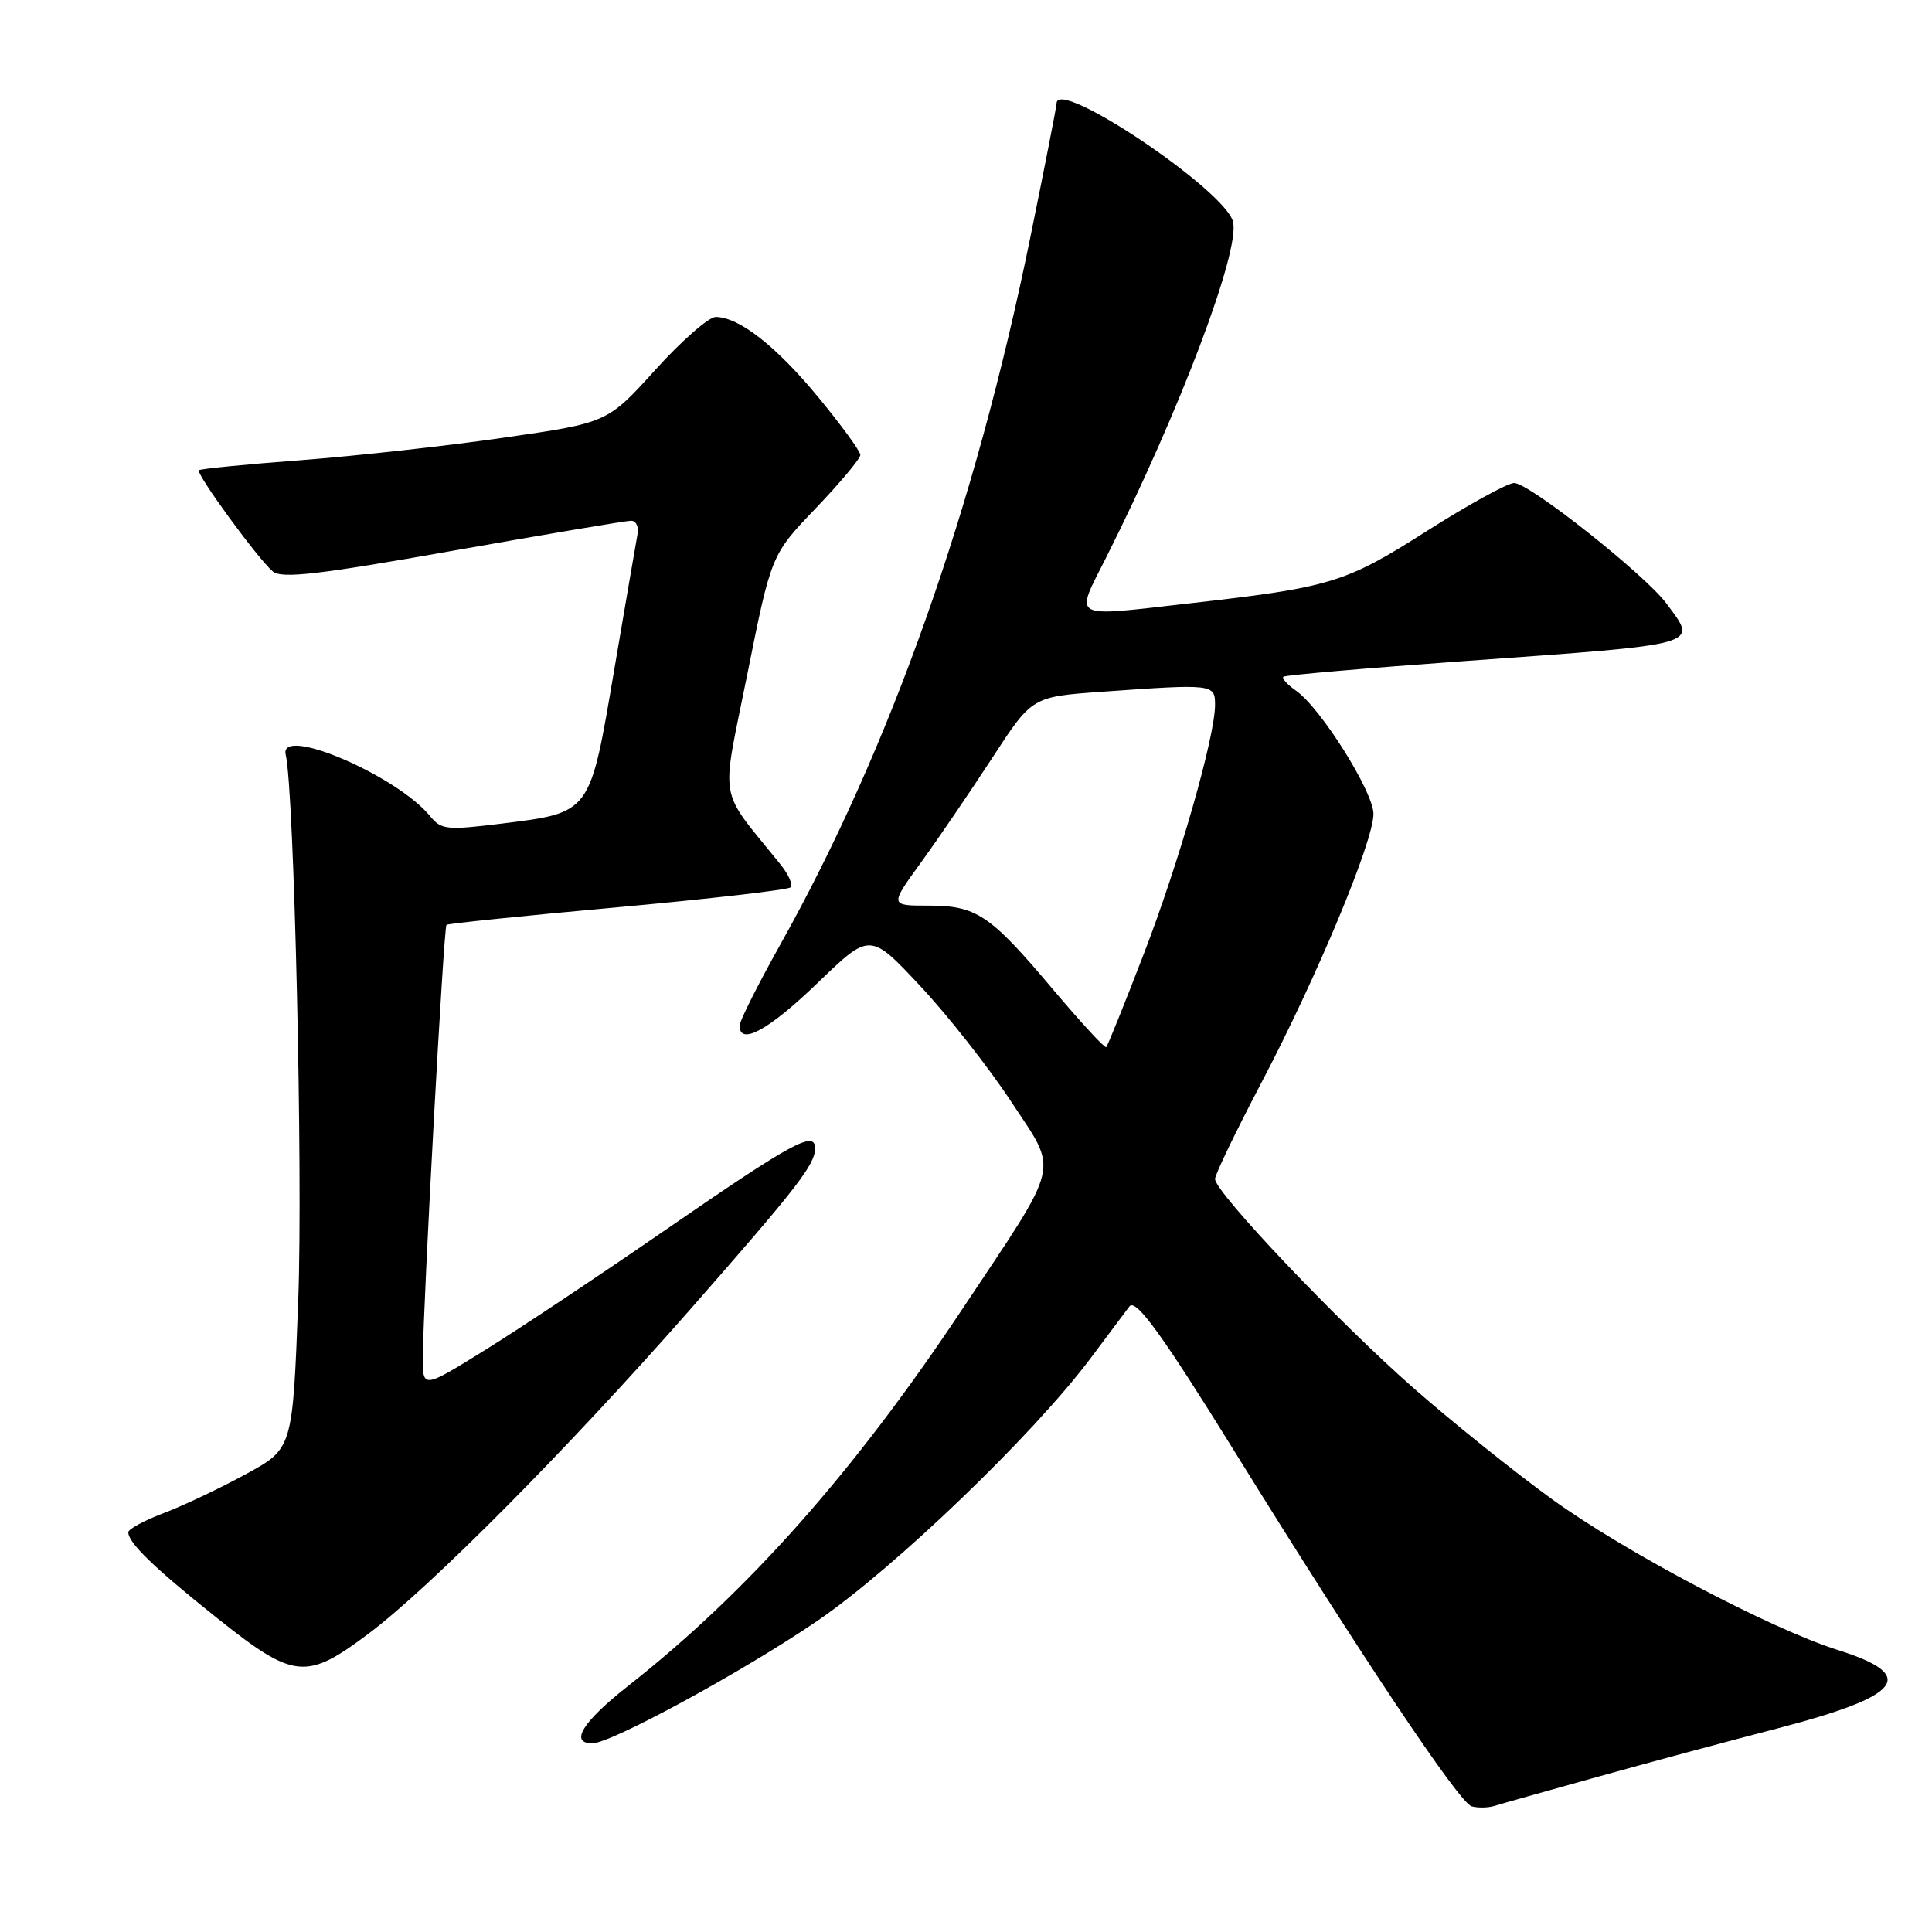 <?xml version="1.0" encoding="UTF-8" standalone="no"?>
<!DOCTYPE svg PUBLIC "-//W3C//DTD SVG 1.1//EN" "http://www.w3.org/Graphics/SVG/1.1/DTD/svg11.dtd" >
<svg xmlns="http://www.w3.org/2000/svg" xmlns:xlink="http://www.w3.org/1999/xlink" version="1.1" viewBox="0 0 256 256">
 <g >
 <path fill="currentColor"
d=" M 211.50 235.49 C 218.10 233.65 228.90 230.74 235.50 229.03 C 252.13 224.70 254.21 222.01 243.54 218.64 C 234.65 215.84 215.38 205.68 205.69 198.68 C 200.85 195.18 192.63 188.60 187.44 184.05 C 177.44 175.30 161.00 157.99 161.00 156.22 C 161.00 155.64 163.77 149.89 167.15 143.45 C 174.50 129.46 181.98 111.53 181.99 107.86 C 182.00 104.94 175.02 93.83 171.73 91.52 C 170.57 90.71 169.82 89.88 170.06 89.67 C 170.30 89.46 181.07 88.53 194.00 87.60 C 225.91 85.31 224.96 85.57 220.83 79.99 C 218.00 76.16 202.64 64.00 200.63 64.00 C 199.77 64.00 194.54 66.88 189.00 70.40 C 178.23 77.26 176.32 77.83 157.50 79.96 C 141.67 81.76 142.39 82.16 146.56 73.89 C 156.29 54.55 164.35 33.24 163.38 29.38 C 162.32 25.17 140.00 10.20 140.00 13.70 C 140.00 14.09 138.43 22.10 136.51 31.51 C 129.21 67.33 117.95 99.16 103.40 125.15 C 100.43 130.46 98.00 135.29 98.00 135.90 C 98.00 138.60 101.87 136.48 108.31 130.27 C 115.28 123.54 115.28 123.54 121.92 130.63 C 125.58 134.54 131.00 141.43 133.97 145.95 C 140.30 155.59 140.79 153.51 127.36 173.69 C 113.12 195.10 98.96 211.04 83.21 223.41 C 77.20 228.14 75.42 231.00 78.49 231.00 C 80.97 231.00 98.40 221.52 108.25 214.81 C 118.44 207.87 136.88 190.15 144.49 180.00 C 147.16 176.43 149.49 173.32 149.65 173.11 C 150.49 172.00 153.97 176.81 163.62 192.38 C 180.45 219.55 193.37 238.90 195.00 239.35 C 195.82 239.58 197.18 239.55 198.00 239.30 C 198.82 239.04 204.90 237.33 211.50 235.49 Z  M 48.86 216.45 C 57.05 210.29 75.19 192.01 91.33 173.65 C 105.65 157.34 108.00 154.32 108.00 152.16 C 108.00 149.74 105.01 151.37 88.47 162.77 C 79.66 168.85 68.75 176.12 64.22 178.92 C 56.00 184.02 56.00 184.02 56.03 179.76 C 56.09 172.41 58.79 122.87 59.16 122.55 C 59.35 122.38 69.54 121.33 81.82 120.22 C 94.10 119.10 104.42 117.91 104.75 117.58 C 105.09 117.24 104.50 115.89 103.43 114.56 C 95.03 104.11 95.51 106.87 99.03 89.31 C 102.20 73.50 102.20 73.50 108.10 67.34 C 111.34 63.95 114.00 60.77 114.00 60.28 C 114.00 59.79 111.49 56.35 108.43 52.64 C 102.83 45.85 97.92 42.01 94.83 42.00 C 93.92 42.00 90.32 45.15 86.83 49.01 C 80.50 56.01 80.50 56.01 66.87 57.98 C 59.37 59.07 47.26 60.41 39.96 60.97 C 32.66 61.52 26.54 62.12 26.36 62.31 C 25.92 62.74 34.25 74.15 36.15 75.72 C 37.34 76.70 42.13 76.15 60.04 72.97 C 72.35 70.79 82.97 69.00 83.62 69.00 C 84.28 69.00 84.66 69.79 84.48 70.75 C 84.30 71.71 82.90 79.86 81.37 88.86 C 78.13 107.95 78.35 107.65 66.33 109.15 C 59.26 110.02 58.46 109.94 57.04 108.20 C 52.64 102.76 36.91 96.04 37.86 100.00 C 38.98 104.67 40.15 155.45 39.52 172.24 C 38.78 191.94 38.78 191.94 32.64 195.30 C 29.26 197.15 24.36 199.48 21.75 200.47 C 19.14 201.46 17.00 202.61 17.00 203.03 C 17.00 204.44 20.49 207.81 28.78 214.41 C 38.97 222.53 40.56 222.69 48.86 216.45 Z  M 139.50 131.07 C 131.14 121.16 129.40 120.00 122.98 120.00 C 117.89 120.00 117.89 120.00 122.06 114.25 C 124.35 111.09 128.59 104.86 131.49 100.41 C 136.75 92.32 136.75 92.32 146.03 91.66 C 160.76 90.61 161.00 90.64 161.00 93.39 C 161.00 97.64 156.21 114.37 151.50 126.55 C 148.98 133.08 146.77 138.57 146.58 138.75 C 146.40 138.93 143.21 135.47 139.50 131.07 Z "/>
</g>
</svg>